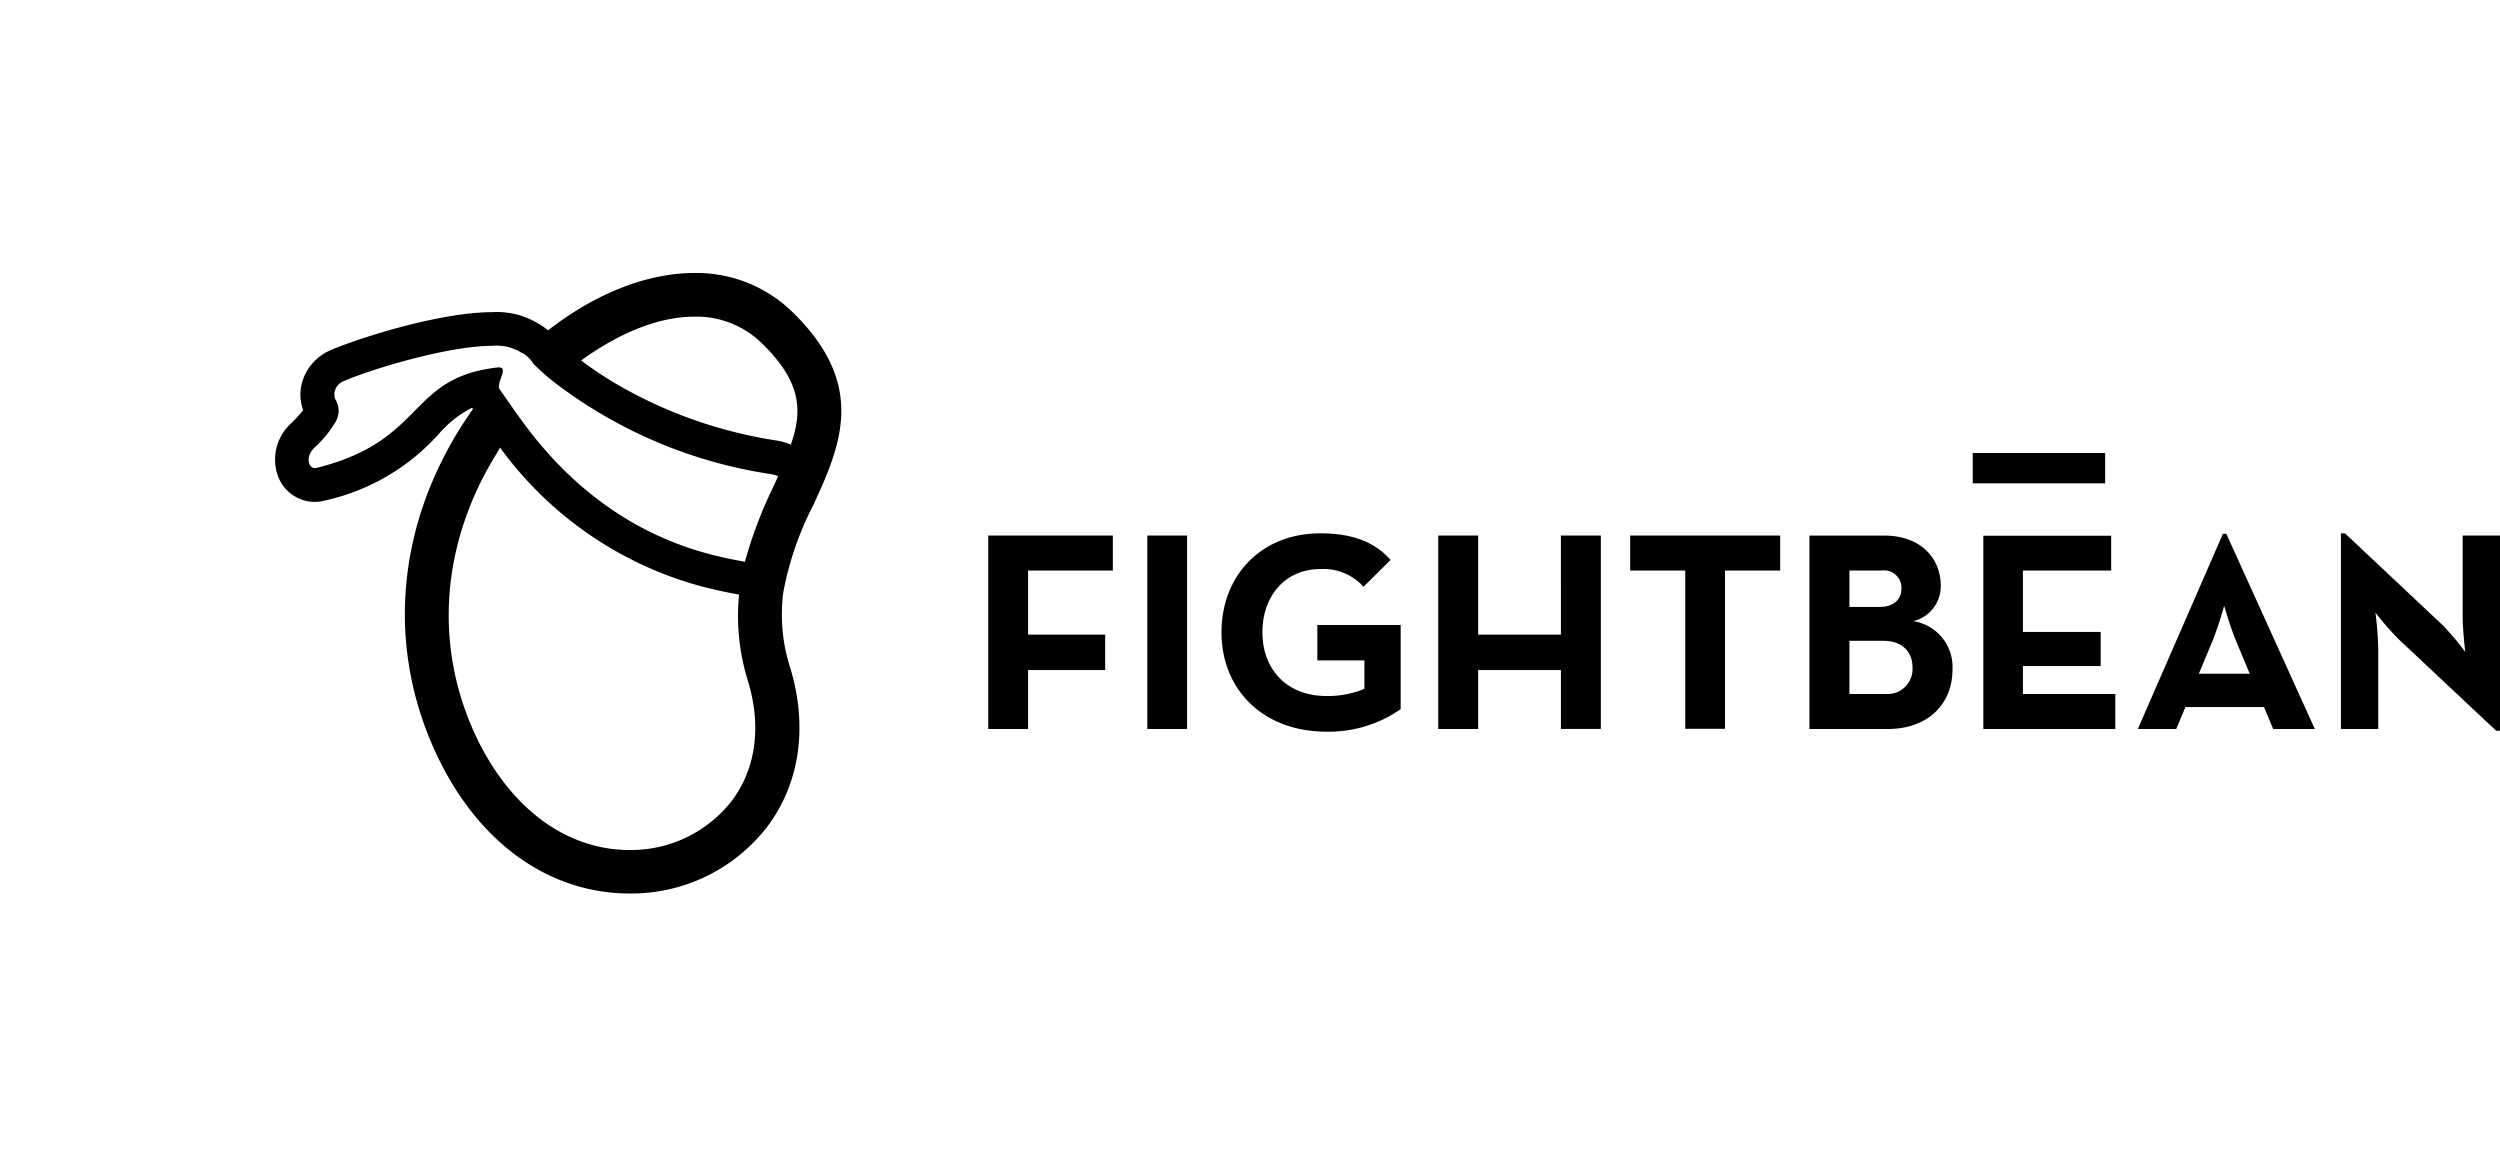 <svg id="Layer_1" data-name="Layer 1" xmlns="http://www.w3.org/2000/svg" viewBox="0 0 300 140"><defs><style>.cls-1{fill:#000;}.cls-2{fill:none;}</style></defs><title>FINALY</title><path class="cls-1" d="M158.13,79.25h5.6v3.41a11.48,11.48,0,0,1-4.55.86c-4.88,0-7.69-3.31-7.69-7.65s2.73-7.58,6.93-7.58a6.45,6.45,0,0,1,5.2,2.12l3.25-3.21C164.95,65,162.22,64,158.42,64c-7,0-11.84,5-11.84,11.88s5,11.92,12.59,11.92a15.11,15.11,0,0,0,8.91-2.7V75h-10v4.2Zm29.18-3.1h-9.93V64.26h-4.79V87.48h4.79V80.41h9.93v7.06h4.79V64.26h-4.79V76.15Zm42.29-1.61a4.31,4.31,0,0,0,3.29-4.27c0-3.28-2.42-6-6.76-6h-9V87.48h9.39c4.85,0,7.78-3,7.78-7.17A5.56,5.56,0,0,0,229.61,74.54Zm-7.67-6.08h3.92a2.08,2.08,0,0,1,2.32,2.18c0,1.33-1,2.19-2.56,2.19h-3.68V68.46Zm4.39,14.82h-4.39V76.9h4.12c2.18,0,3.45,1.3,3.45,3.17A3,3,0,0,1,226.33,83.28ZM195.61,68.46h6.62v19H207v-19h6.62v-4.2h-18v4.2Zm89.78,9.28a41.54,41.54,0,0,0-.34-4.23,35,35,0,0,0,2.77,3.18l11.72,11H300V64.26h-4.48V74c0,1.6.31,4.23,0.31,4.23A31.78,31.78,0,0,0,293.1,75l-11.7-11h-0.49V87.48h4.48V77.75ZM236.73,58h15.89V54.36H236.73V58Zm25.52,26.85h9.43l1.1,2.63h5L267.16,64.06h-0.41L256.54,87.48h4.61Zm3.28-8a42.62,42.62,0,0,0,1.37-4.16s0.72,2.52,1.4,4.16l1.67,4h-6.11Zm-12.19-8.36v-4.2H238V87.48h15.84v-4.2H242.75V79.93h9.33v-4.1h-9.33V68.46h10.58ZM37.76,60.23a4.65,4.65,0,0,0,1.1-.14,25.76,25.76,0,0,0,13.78-8,13.28,13.28,0,0,1,4-3.16l0.12,0.15q-0.84,1.19-1.62,2.43c-7.8,12.57-8.68,27-2.42,39.71,5,10.15,13.35,16,22.86,16h0a20.58,20.58,0,0,0,16.56-8.11c3.87-5.21,4.81-12,2.68-19A20.75,20.75,0,0,1,94,71.06,37.7,37.7,0,0,1,97.6,60.61c0.41-.9.82-1.79,1.21-2.7,2.66-6.24,4.2-12.79-3.76-20.51a16.49,16.49,0,0,0-11.74-4.64c-5.74,0-12,2.55-17.54,6.88a7.08,7.08,0,0,0-1-.7,9.53,9.53,0,0,0-5.7-1.48c-6.5,0-16.65,3.32-19.58,4.64a6,6,0,0,0-3.18,3.59,5.43,5.43,0,0,0,.07,3.53,14.53,14.53,0,0,1-1.46,1.59,5.87,5.87,0,0,0-1.54,6.39A4.74,4.74,0,0,0,37.76,60.23ZM87.89,96a15.32,15.32,0,0,1-12.33,6h0c-7.42,0-14-4.75-18.13-13-5.45-11-4.65-23.6,2.17-34.58L60,53.7A44.08,44.08,0,0,0,84.12,70.35c1.49,0.39,3,.72,4.57,1a26,26,0,0,0,1.06,10.35C91.39,87.08,90.73,92.16,87.89,96ZM83.31,38a11.21,11.21,0,0,1,8.07,3.15c4.7,4.57,5,8,3.52,12.21a7.22,7.22,0,0,0-1.72-.5A54.45,54.45,0,0,1,74,46.1a45.62,45.62,0,0,1-4.26-2.84C74.21,40,79,38,83.31,38ZM37.74,53.71a12.87,12.87,0,0,0,2.63-3.27,2.59,2.59,0,0,0-.15-2.55,1.7,1.7,0,0,1,.93-2.11C44,44.49,53.56,41.5,59.08,41.5a5.56,5.56,0,0,1,3.48.82l0.05,0A3.66,3.66,0,0,1,64,43.64a25.42,25.42,0,0,0,2.55,2.26,56.43,56.43,0,0,0,26,11,3.4,3.4,0,0,1,.83.25L92.8,58.41a52.23,52.23,0,0,0-3.41,9q-2.2-.38-4.25-0.92c-12-3.16-19-11.14-22.65-16.18-1.08-1.48-1.89-2.71-2.45-3.48-0.44-.45.12-1.43,0.27-2.09,0.09-.38,0-0.65-0.4-0.65H59.74C48.8,45.33,51.18,52.9,37.9,56.17l-0.13,0C37.06,56.19,36.57,54.85,37.74,53.71ZM142.45,64.26h-4.77V87.48h4.77V64.26ZM123.37,80.41h9.25V76.15h-9.25V68.46h10.17v-4.2H118.59V87.48h4.78V80.41Z"/><rect class="cls-2" width="300" height="140"/></svg>